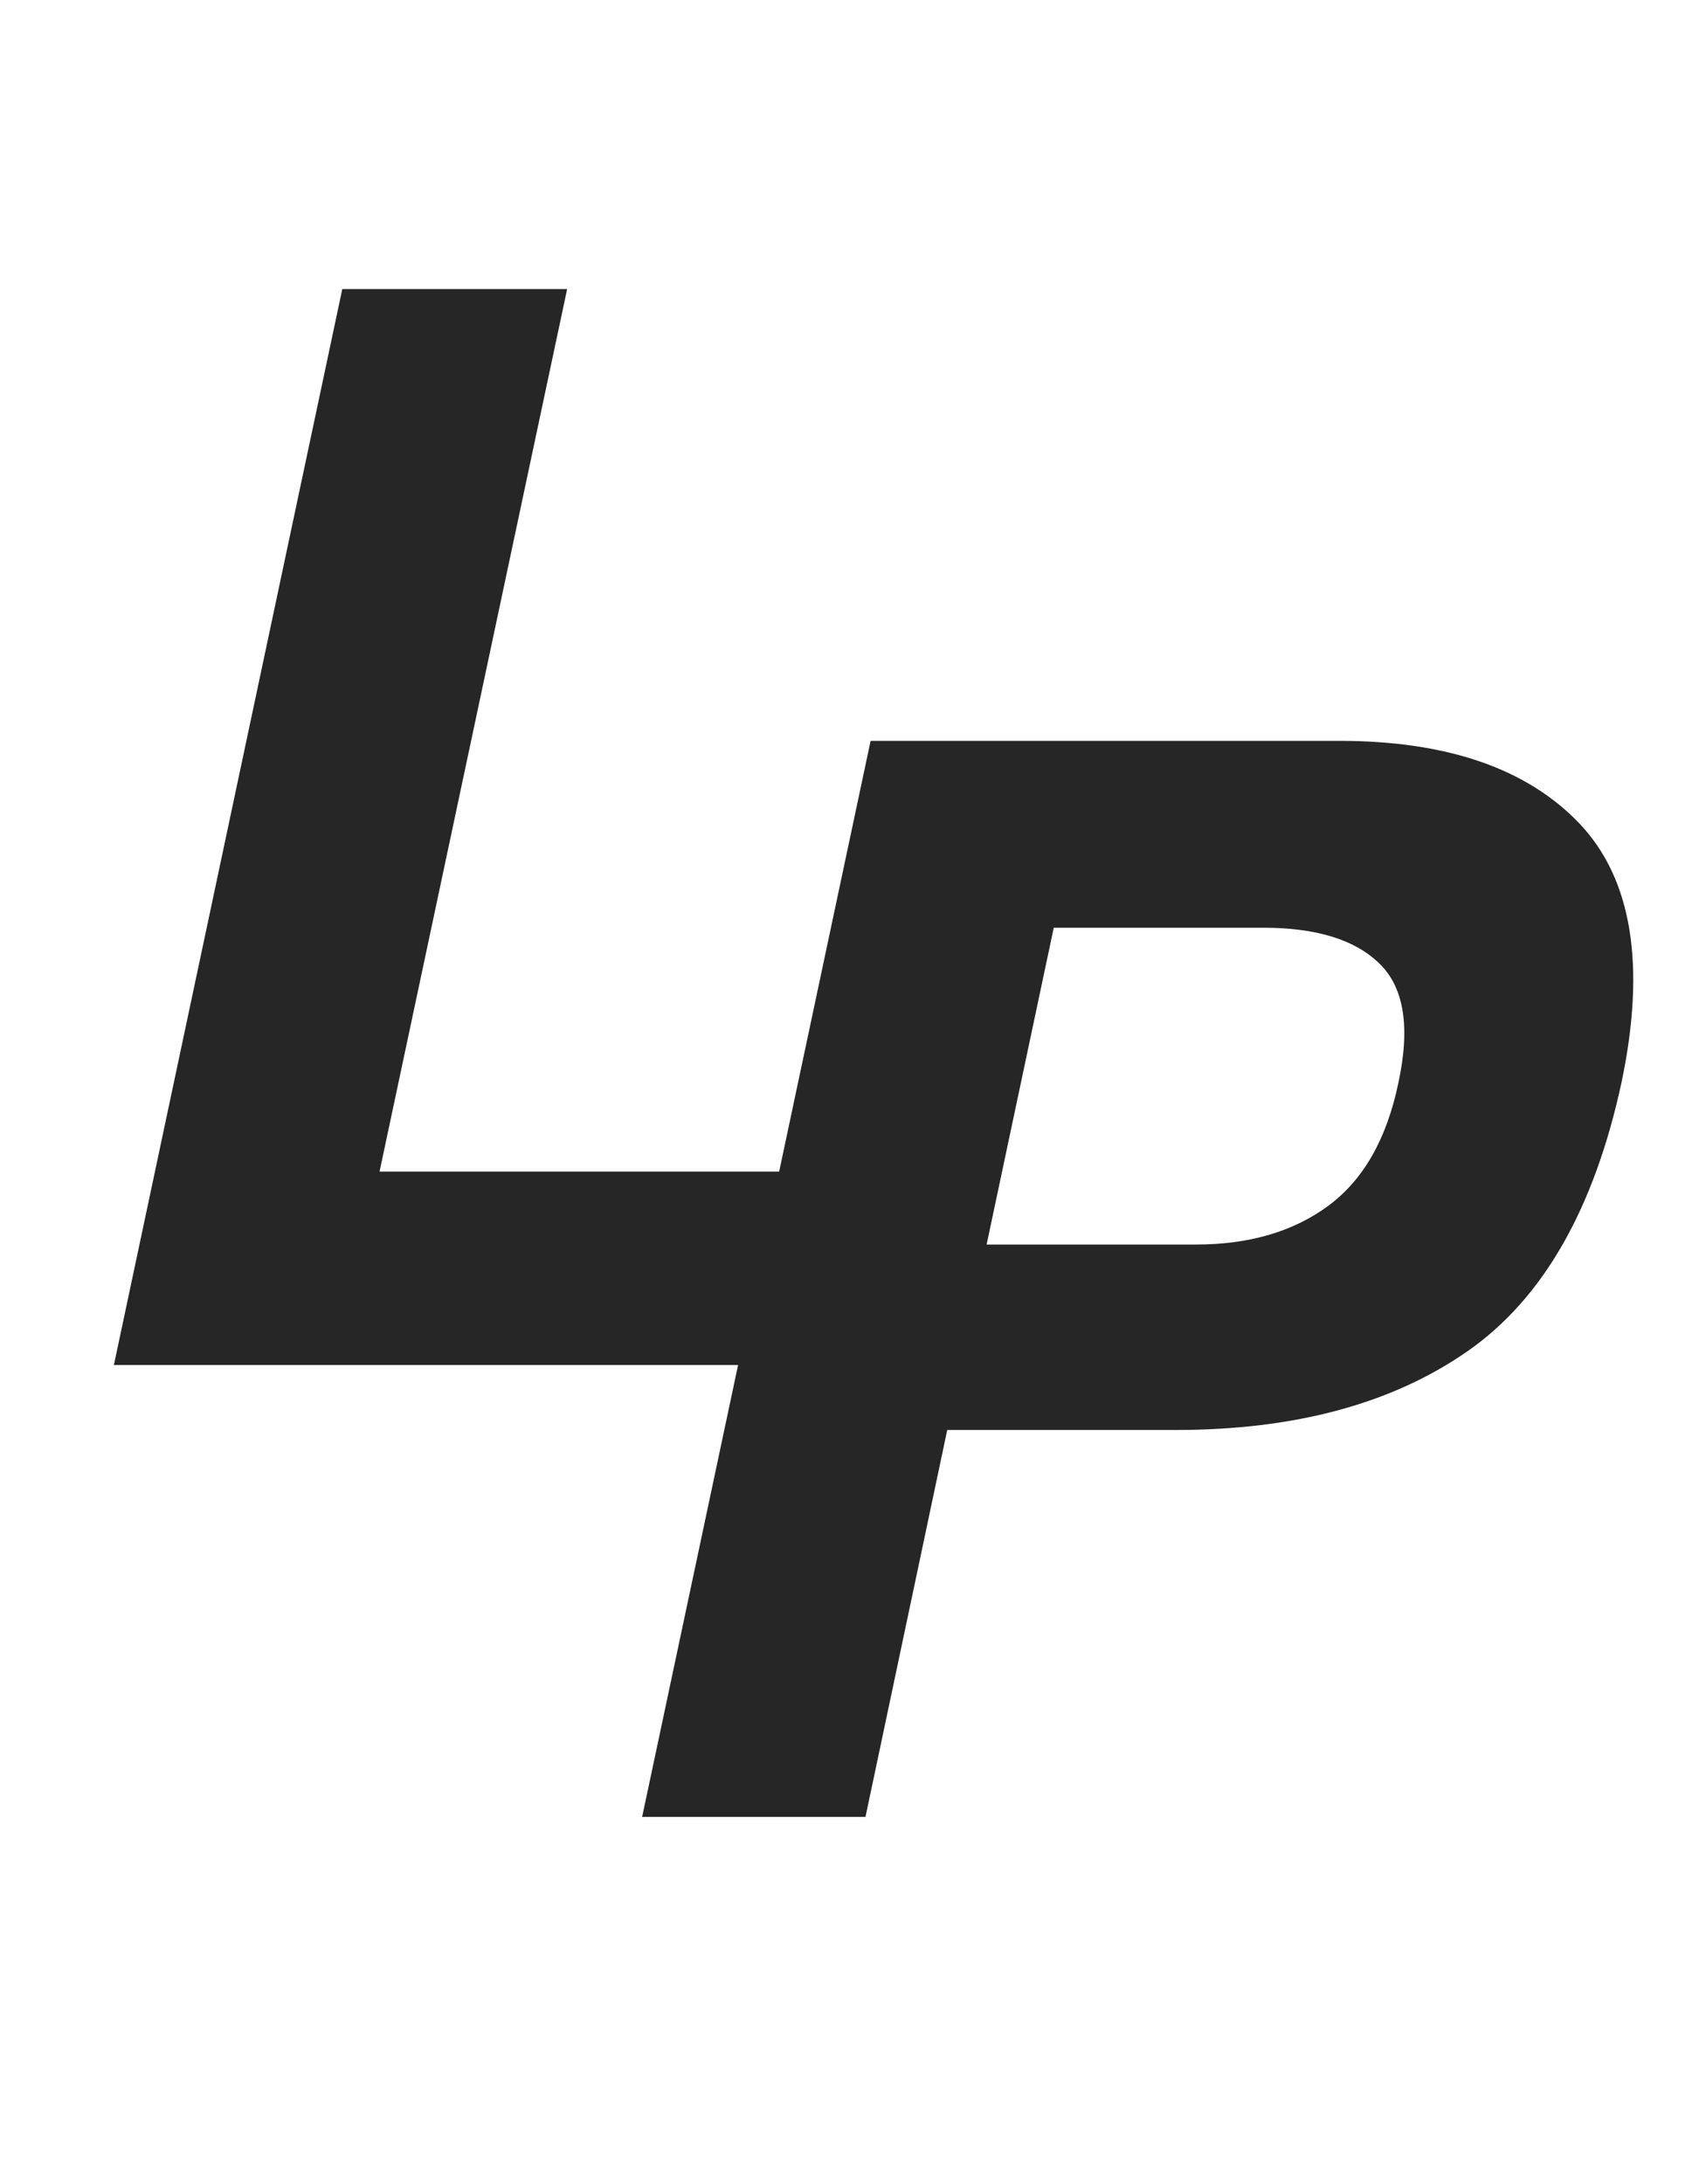 <svg width="25" height="32" viewBox="0 0 25 32" fill="none" xmlns="http://www.w3.org/2000/svg">
<path d="M8.311 4.235L5.562 17.166H13.37L12.771 20H1.669L5.016 4.235H8.311Z" fill="#262626"/>
<path d="M23.154 12.075C23.917 12.887 24.12 14.146 23.764 15.85C23.364 17.711 22.612 19.027 21.507 19.797C20.402 20.567 18.976 20.952 17.229 20.952H13.881L12.683 26.621H9.41L12.758 10.855H19.625C21.207 10.855 22.384 11.262 23.154 12.075ZM18.512 13.593H15.442L14.458 18.235H17.528C18.305 18.235 18.951 18.046 19.464 17.668C19.977 17.29 20.32 16.691 20.491 15.871C20.669 15.051 20.576 14.467 20.213 14.117C19.856 13.768 19.289 13.593 18.512 13.593Z" fill="#262626"/>
</svg>
